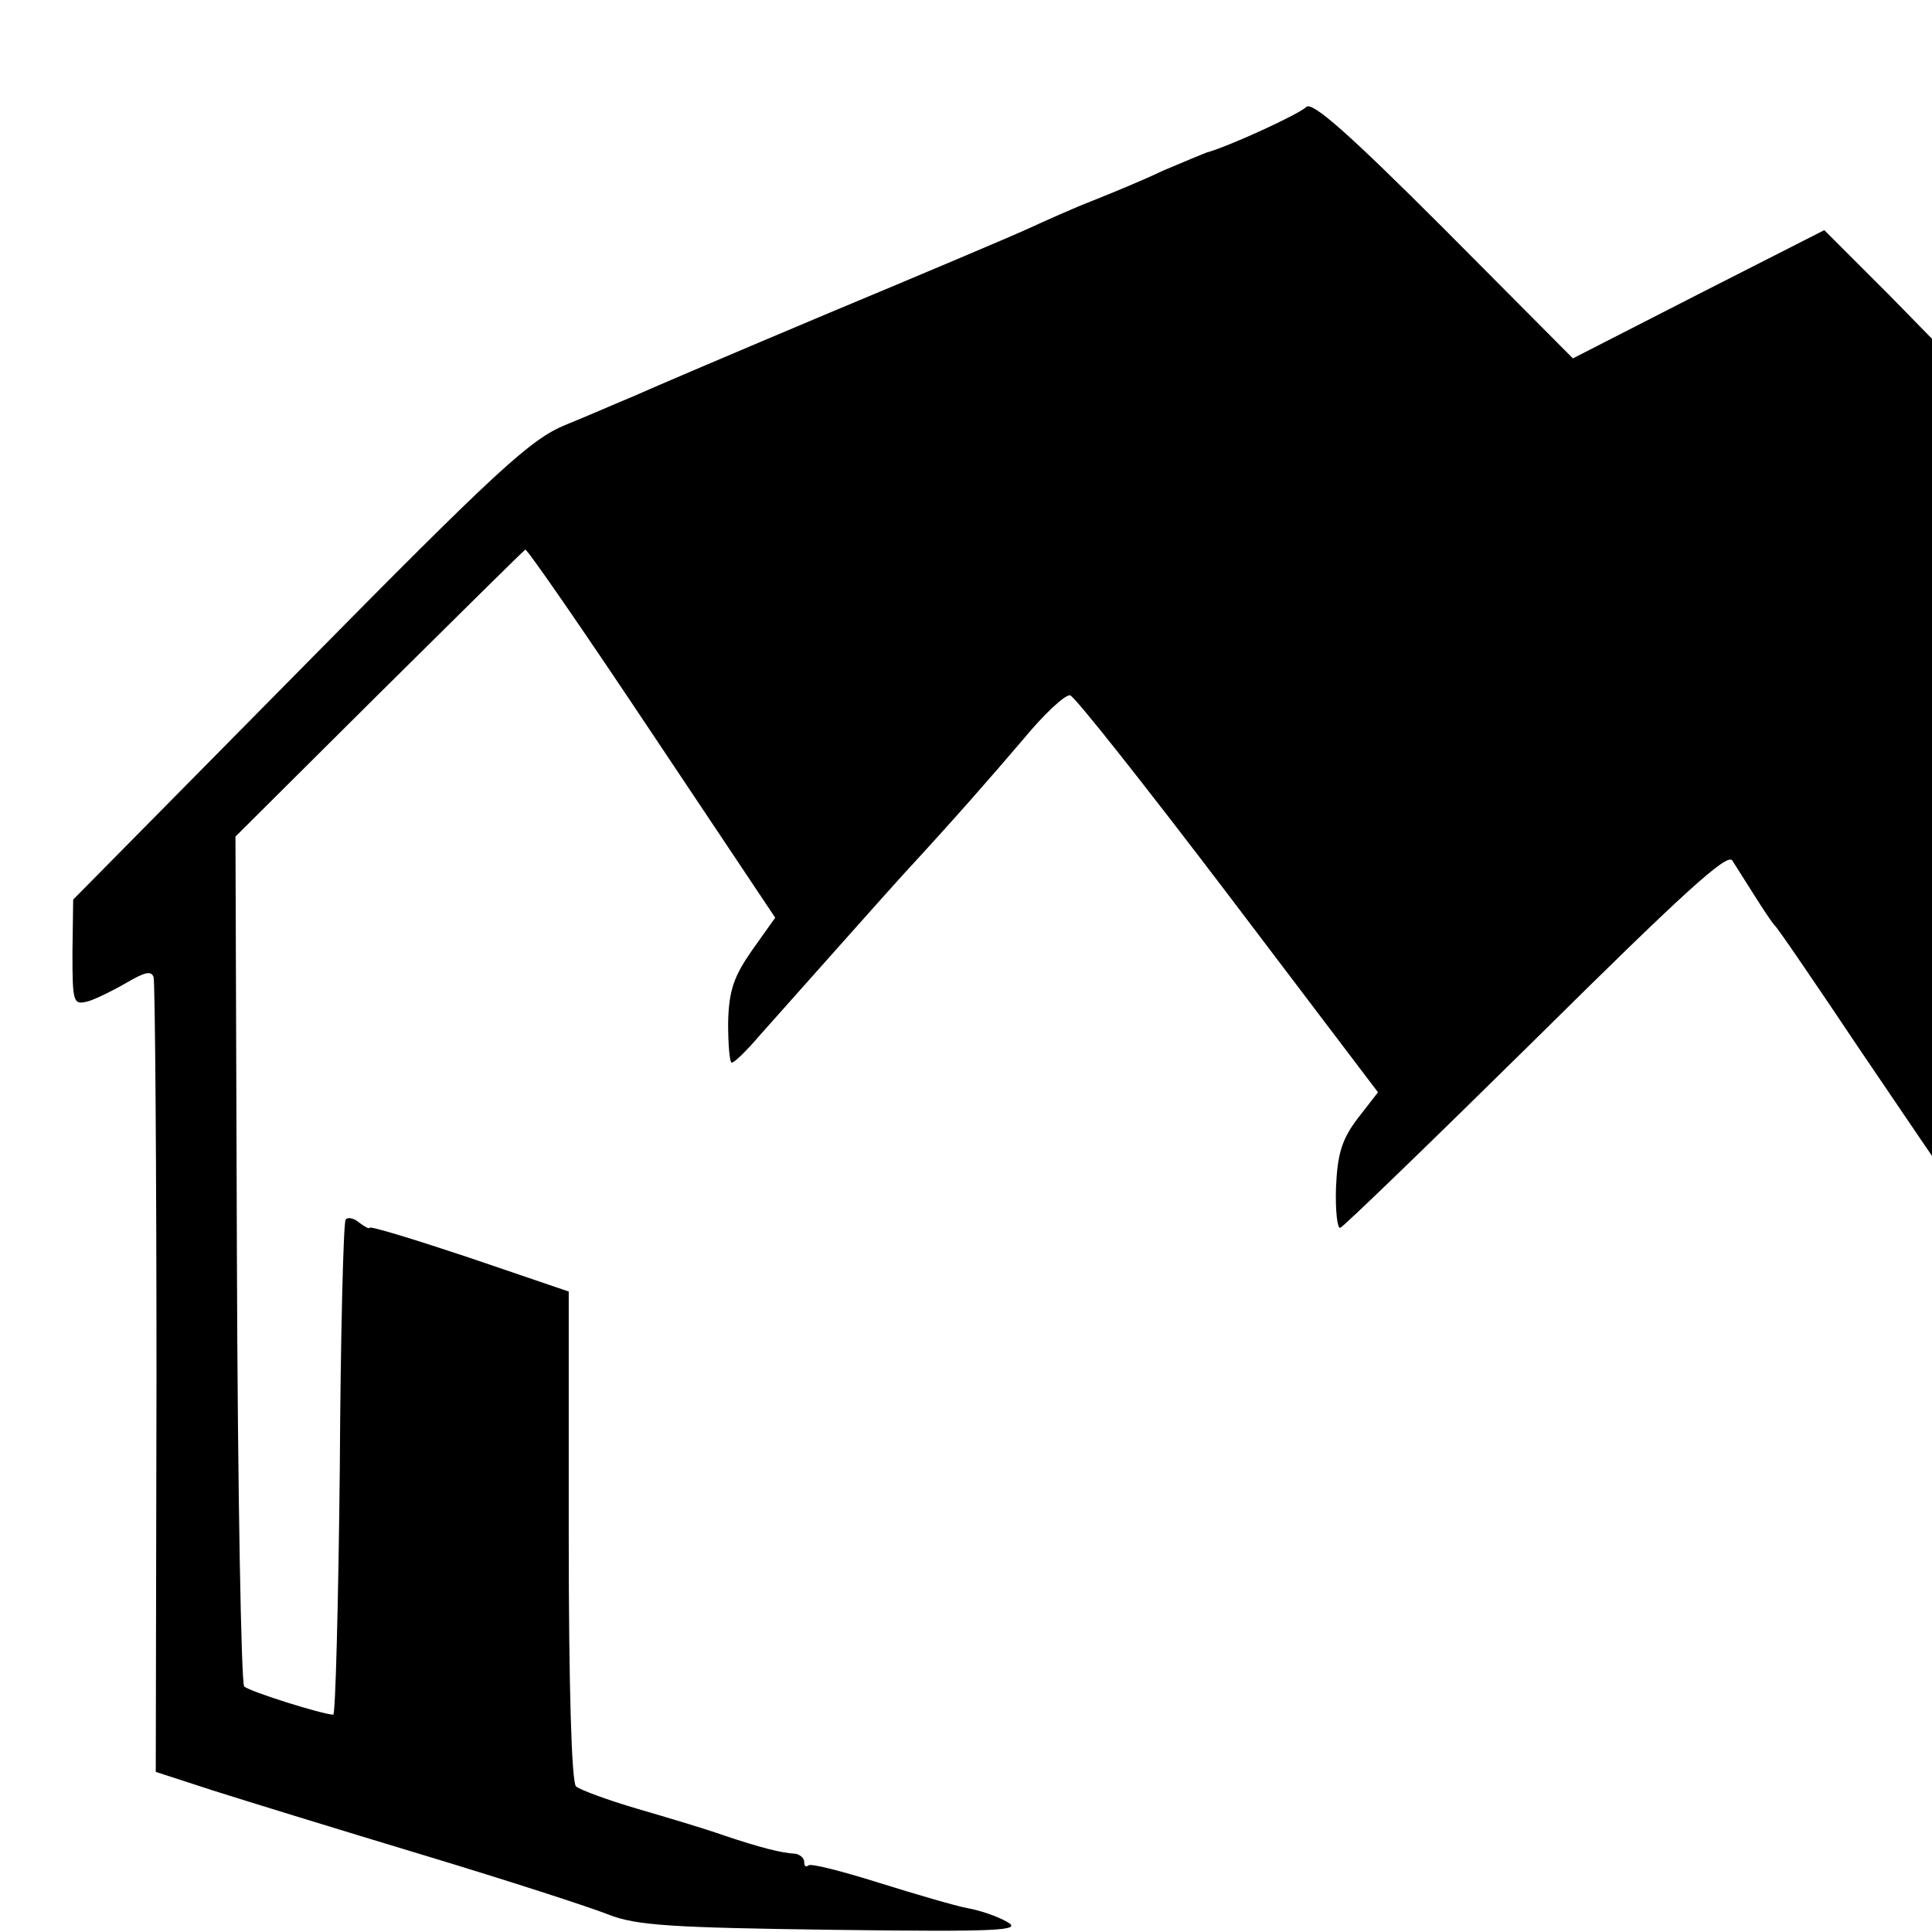 <?xml version="1.0" standalone="no"?>
<!DOCTYPE svg PUBLIC "-//W3C//DTD SVG 20010904//EN"
 "http://www.w3.org/TR/2001/REC-SVG-20010904/DTD/svg10.dtd">
<svg version="1.0" xmlns="http://www.w3.org/2000/svg"
 width="16pt" height="16pt" viewBox="0 0 16 16"
 preserveAspectRatio="xMidYMid meet">
<g transform="translate(0,16) scale(0.006,-0.006)"
fill="#000000" stroke="none">
<path d="M1803 2519 c-10 -10 -108 -55 -138 -63 -5 -2 -32 -13 -60 -25 -27
-13 -71 -31 -96 -41 -26 -10 -66 -28 -90 -39 -24 -11 -147 -63 -274 -116 -126
-53 -248 -105 -270 -115 -22 -9 -65 -28 -95 -40 -48 -20 -93 -61 -367 -339
l-312 -316 -1 -73 c0 -71 1 -73 23 -67 12 4 36 16 53 26 24 14 33 16 36 7 2
-7 4 -257 4 -555 l-1 -542 80 -26 c44 -14 174 -54 290 -89 116 -35 230 -72
255 -82 38 -15 87 -18 310 -21 231 -3 262 -1 240 11 -14 8 -38 16 -55 19 -16
3 -71 19 -122 35 -51 16 -94 27 -97 24 -4 -3 -6 -1 -6 5 0 5 -6 10 -12 11 -19
1 -47 8 -98 25 -25 9 -79 25 -120 37 -41 12 -79 26 -85 31 -6 6 -10 135 -10
347 l0 336 -138 47 c-75 25 -137 44 -137 41 0 -2 -6 1 -14 7 -8 7 -17 8 -19 4
-3 -5 -7 -161 -8 -346 -2 -185 -6 -337 -9 -337 -14 0 -116 32 -123 39 -4 4 -9
270 -10 591 l-2 582 198 197 c109 108 200 198 202 199 2 2 80 -111 174 -252
l171 -256 -32 -45 c-25 -36 -32 -55 -33 -100 0 -30 2 -55 5 -55 4 0 21 17 39
38 97 109 178 200 198 222 72 78 119 132 166 187 28 34 57 61 64 60 6 -1 104
-125 218 -275 l207 -273 -28 -36 c-22 -29 -28 -49 -30 -96 -1 -32 2 -57 6 -55
5 2 127 120 271 262 199 197 263 256 270 245 5 -8 19 -30 31 -49 12 -19 24
-37 27 -40 4 -3 57 -81 120 -175 63 -93 118 -174 122 -179 5 -5 8 247 8 560
l0 570 -90 92 -91 91 -173 -88 -174 -89 -178 179 c-132 132 -182 176 -190 168z"/>
</g>
</svg>
